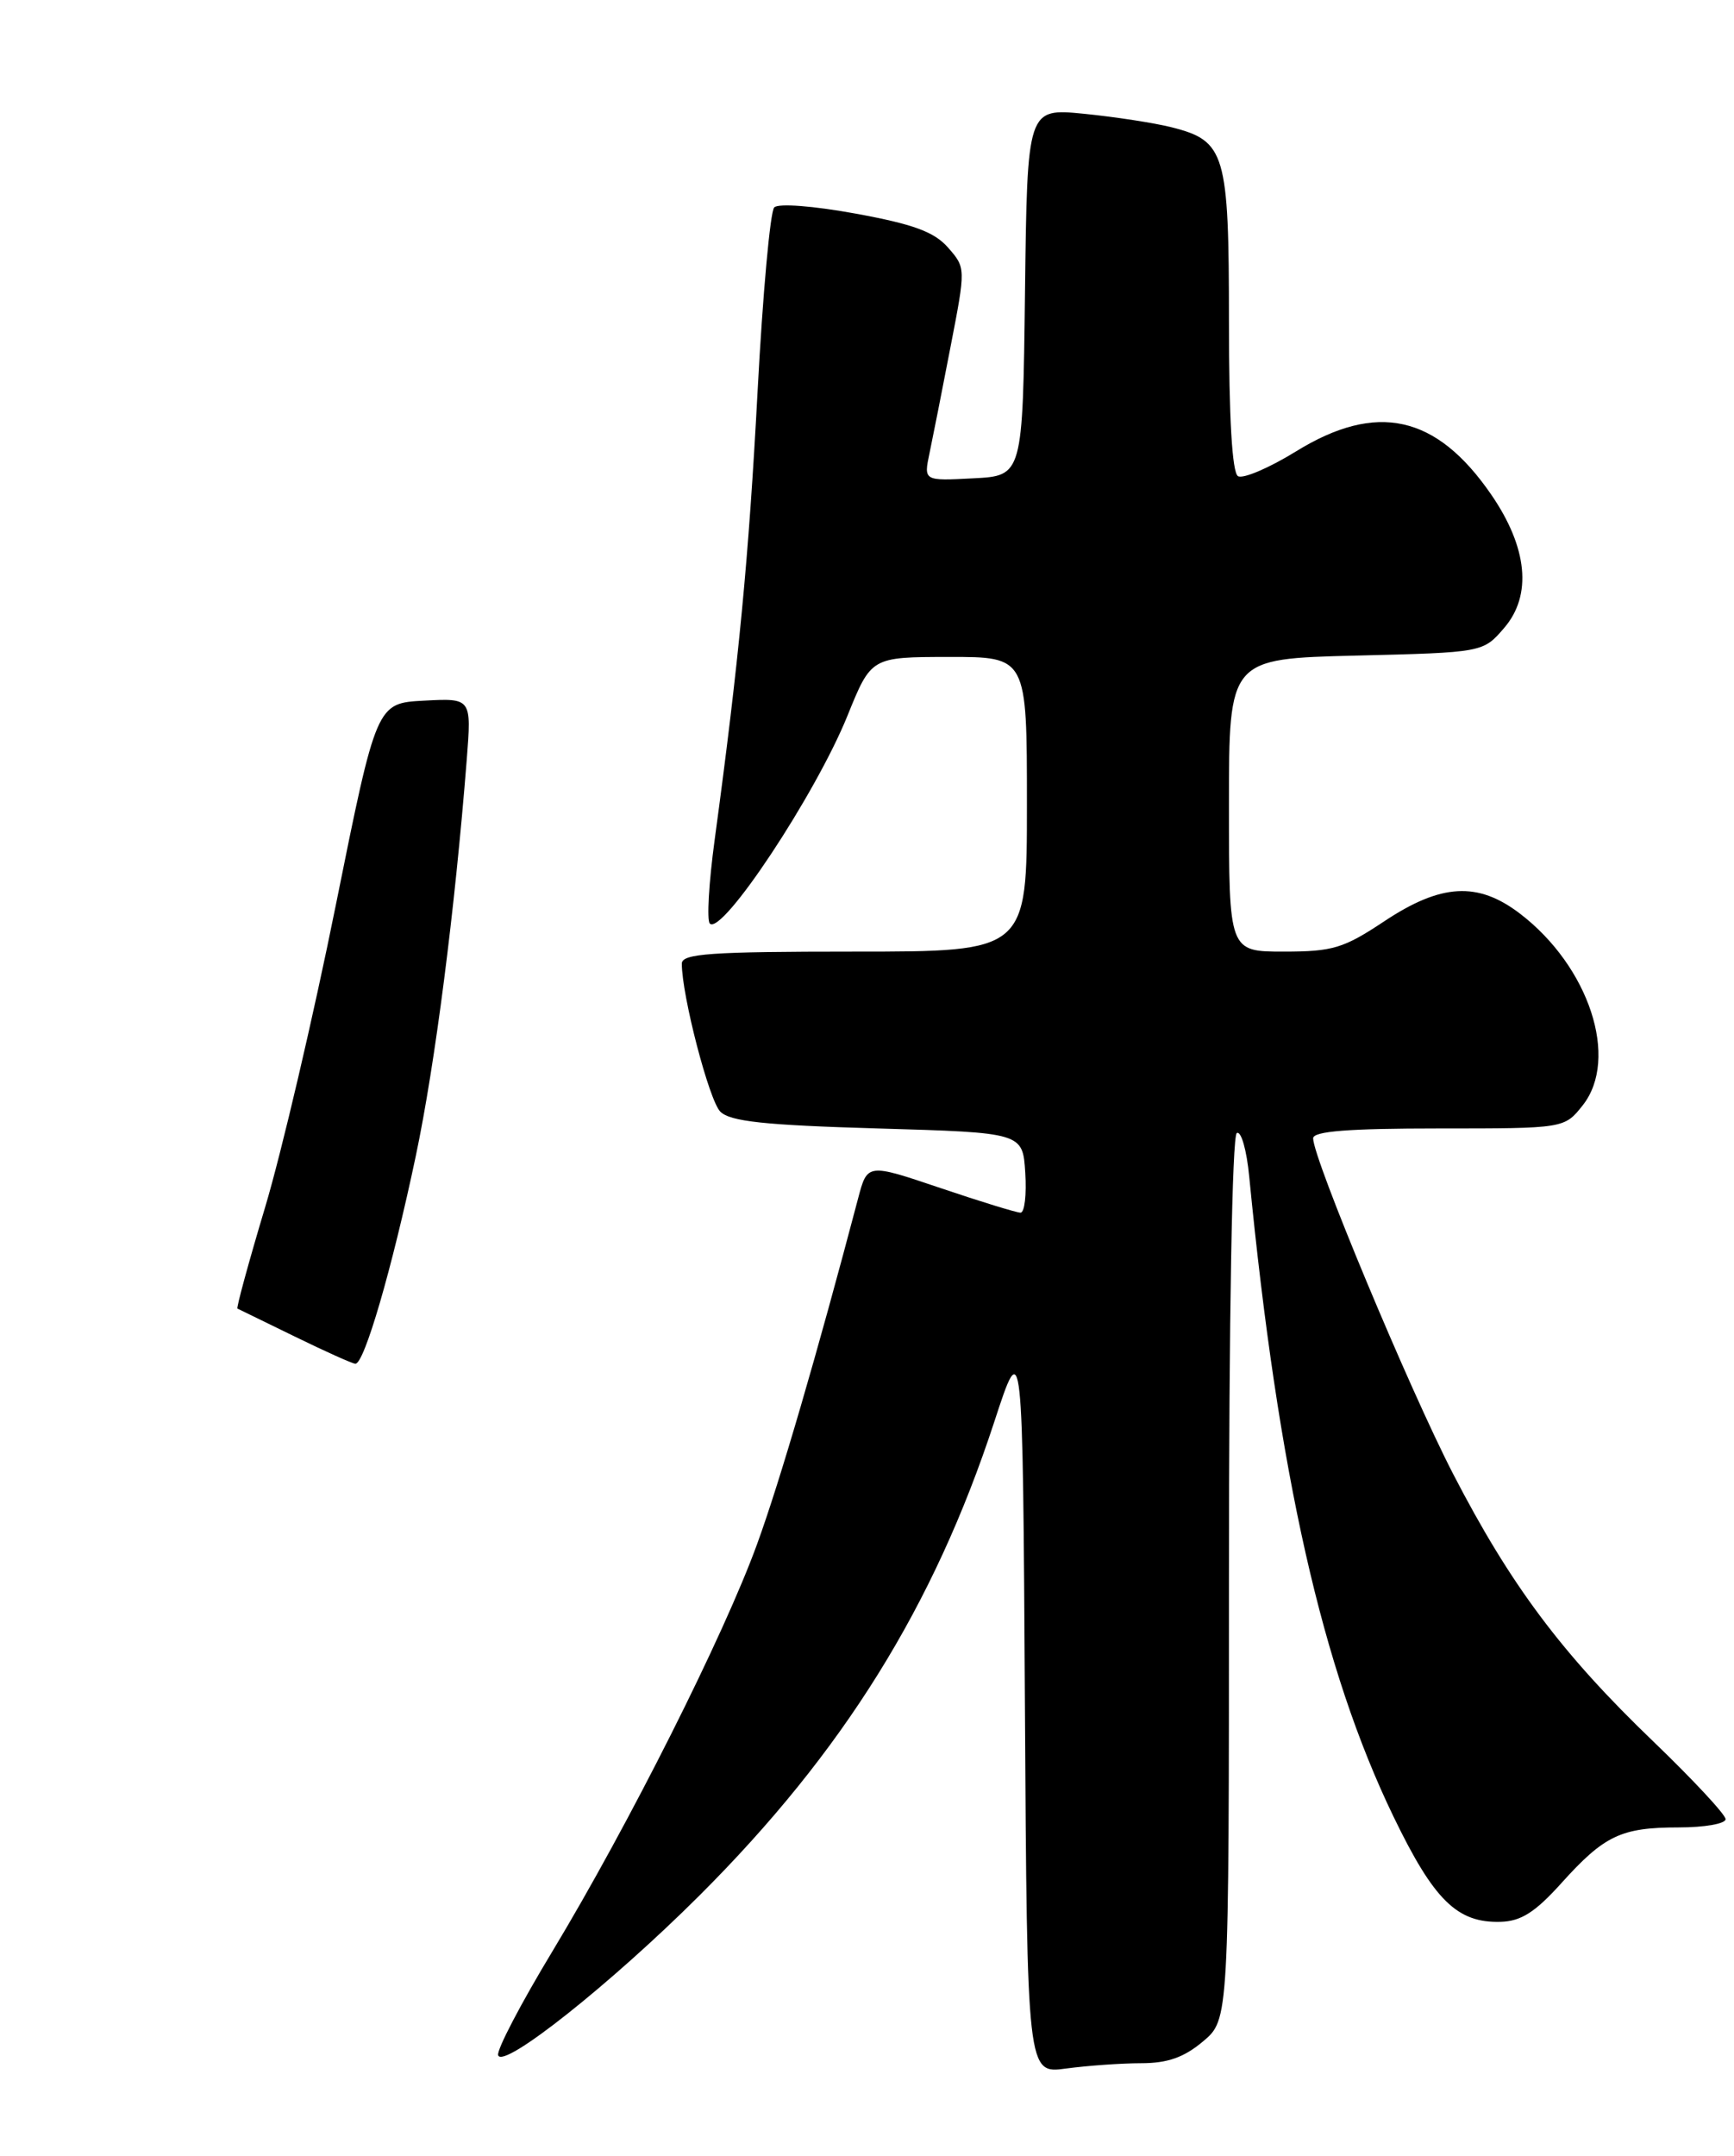 <?xml version="1.0" encoding="UTF-8" standalone="no"?>
<!DOCTYPE svg PUBLIC "-//W3C//DTD SVG 1.1//EN" "http://www.w3.org/Graphics/SVG/1.1/DTD/svg11.dtd" >
<svg xmlns="http://www.w3.org/2000/svg" xmlns:xlink="http://www.w3.org/1999/xlink" version="1.1" viewBox="0 0 206 256">
 <g >
 <path fill="currentColor"
d=" M 135.56 245.00 C 138.71 245.00 140.66 244.31 142.92 242.41 C 146.00 239.82 146.00 239.82 146.00 187.47 C 146.00 156.42 146.38 134.89 146.93 134.55 C 147.44 134.23 148.11 136.57 148.41 139.74 C 151.86 175.06 157.08 198.20 165.56 215.74 C 170.36 225.66 173.11 228.36 178.28 228.21 C 180.70 228.14 182.38 227.07 185.47 223.64 C 190.59 217.95 192.58 217.00 199.43 217.00 C 202.50 217.00 205.00 216.56 205.00 216.02 C 205.00 215.48 201.14 211.34 196.42 206.80 C 185.54 196.36 179.46 188.23 172.62 175.00 C 167.40 164.88 156.00 137.57 156.00 135.17 C 156.00 134.33 160.20 134.00 170.93 134.00 C 185.85 134.00 185.85 134.00 188.03 131.25 C 192.39 125.72 188.80 114.77 180.56 108.48 C 175.56 104.67 171.21 104.91 164.45 109.40 C 159.62 112.61 158.33 113.00 152.52 113.00 C 146.00 113.00 146.00 113.00 146.00 95.61 C 146.00 78.22 146.00 78.22 161.09 77.85 C 176.19 77.48 176.19 77.48 178.70 74.56 C 182.04 70.68 181.48 65.01 177.15 58.72 C 170.64 49.26 163.55 47.69 153.97 53.60 C 150.76 55.58 147.65 56.90 147.07 56.54 C 146.38 56.11 146.00 49.64 146.00 38.16 C 146.00 18.18 145.57 16.73 139.21 15.12 C 137.17 14.60 132.47 13.88 128.77 13.51 C 122.04 12.85 122.04 12.85 121.77 34.67 C 121.50 56.50 121.50 56.50 115.61 56.80 C 109.73 57.11 109.73 57.11 110.43 53.80 C 110.81 51.99 111.94 46.29 112.93 41.15 C 114.74 31.81 114.74 31.81 112.62 29.39 C 110.98 27.53 108.51 26.62 101.67 25.37 C 96.65 24.45 92.47 24.13 91.98 24.63 C 91.50 25.11 90.61 34.95 90.00 46.50 C 88.94 66.37 87.78 78.48 84.90 99.74 C 84.21 104.82 83.95 109.29 84.33 109.67 C 85.78 111.11 96.90 94.33 100.68 84.99 C 103.50 78.02 103.50 78.02 112.75 78.01 C 122.00 78.00 122.00 78.00 122.00 95.50 C 122.00 113.00 122.00 113.00 101.50 113.00 C 84.36 113.00 81.00 113.24 81.00 114.43 C 81.00 118.20 84.24 130.67 85.57 132.00 C 86.74 133.17 90.81 133.61 104.28 134.00 C 121.50 134.50 121.50 134.50 121.80 139.25 C 121.97 141.86 121.72 144.00 121.24 144.00 C 120.77 144.00 116.47 142.68 111.71 141.07 C 103.04 138.14 103.04 138.14 101.94 142.32 C 97.07 160.78 92.67 175.87 89.96 183.31 C 86.04 194.13 74.69 216.69 65.61 231.74 C 61.88 237.91 58.98 243.45 59.18 244.05 C 59.75 245.75 72.60 235.55 83.10 225.08 C 100.17 208.04 110.95 190.72 118.11 168.87 C 121.50 158.50 121.50 158.50 121.76 202.38 C 122.02 246.27 122.02 246.27 126.65 245.63 C 129.20 245.29 133.21 245.00 135.56 245.00 Z  M 35.00 158.70 C 31.42 156.95 28.37 155.46 28.21 155.39 C 28.06 155.32 29.53 149.92 31.49 143.38 C 33.45 136.85 37.23 120.70 39.89 107.50 C 44.73 83.50 44.73 83.50 50.37 83.20 C 56.02 82.90 56.02 82.90 55.45 90.20 C 54.04 108.09 51.69 126.41 49.39 137.30 C 46.57 150.67 43.26 162.03 42.21 161.94 C 41.82 161.91 38.58 160.45 35.00 158.70 Z "/>
</g>
</svg>